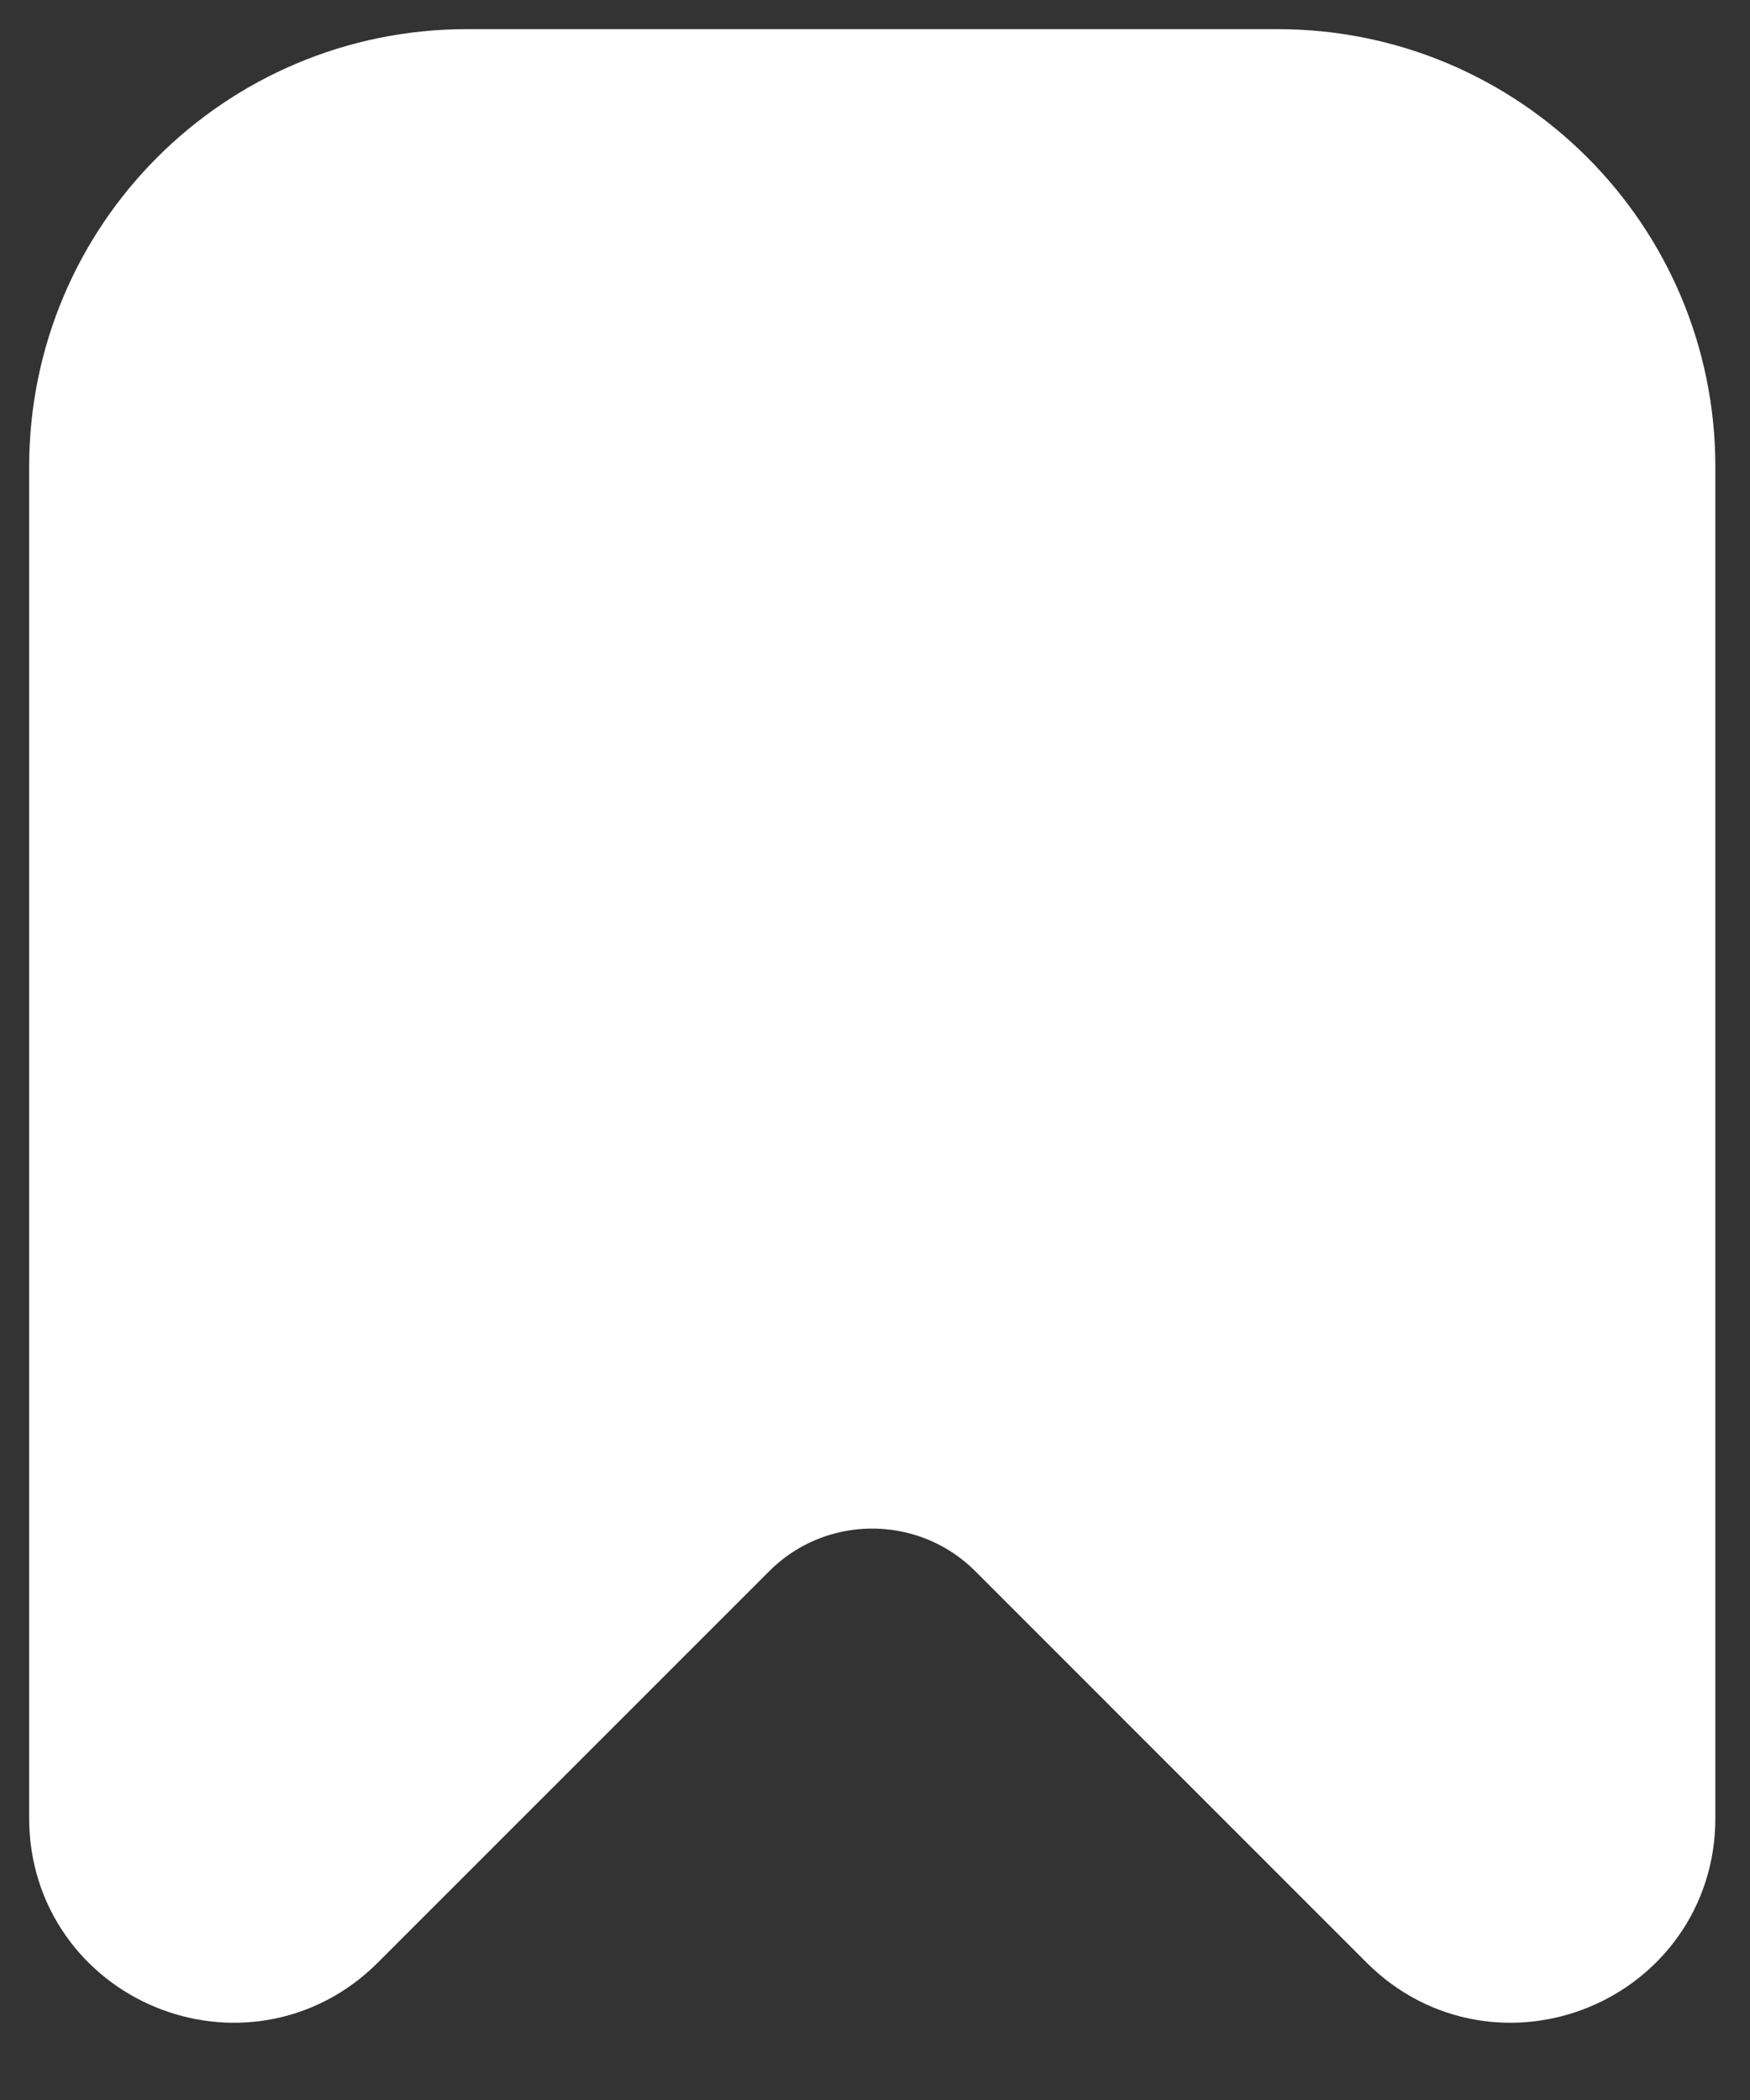 <svg width="15" height="18" viewBox="0 0 15 18" fill="white" xmlns="http://www.w3.org/2000/svg">
<rect x="0" y="0" width="15" height="18" fill="#333333" stroke="none"/>
<path d="M1 4C1 2.343 2.343 1 4 1H10.953C12.609 1 13.953 2.343 13.953 4V15.586C13.953 16.477 12.875 16.923 12.245 16.293L8.891 12.938C8.109 12.157 6.843 12.157 6.062 12.938L2.707 16.293C2.077 16.923 1 16.477 1 15.586V4Z" stroke="white" stroke-width="1.5" stroke-linejoin="round"/>
</svg>
